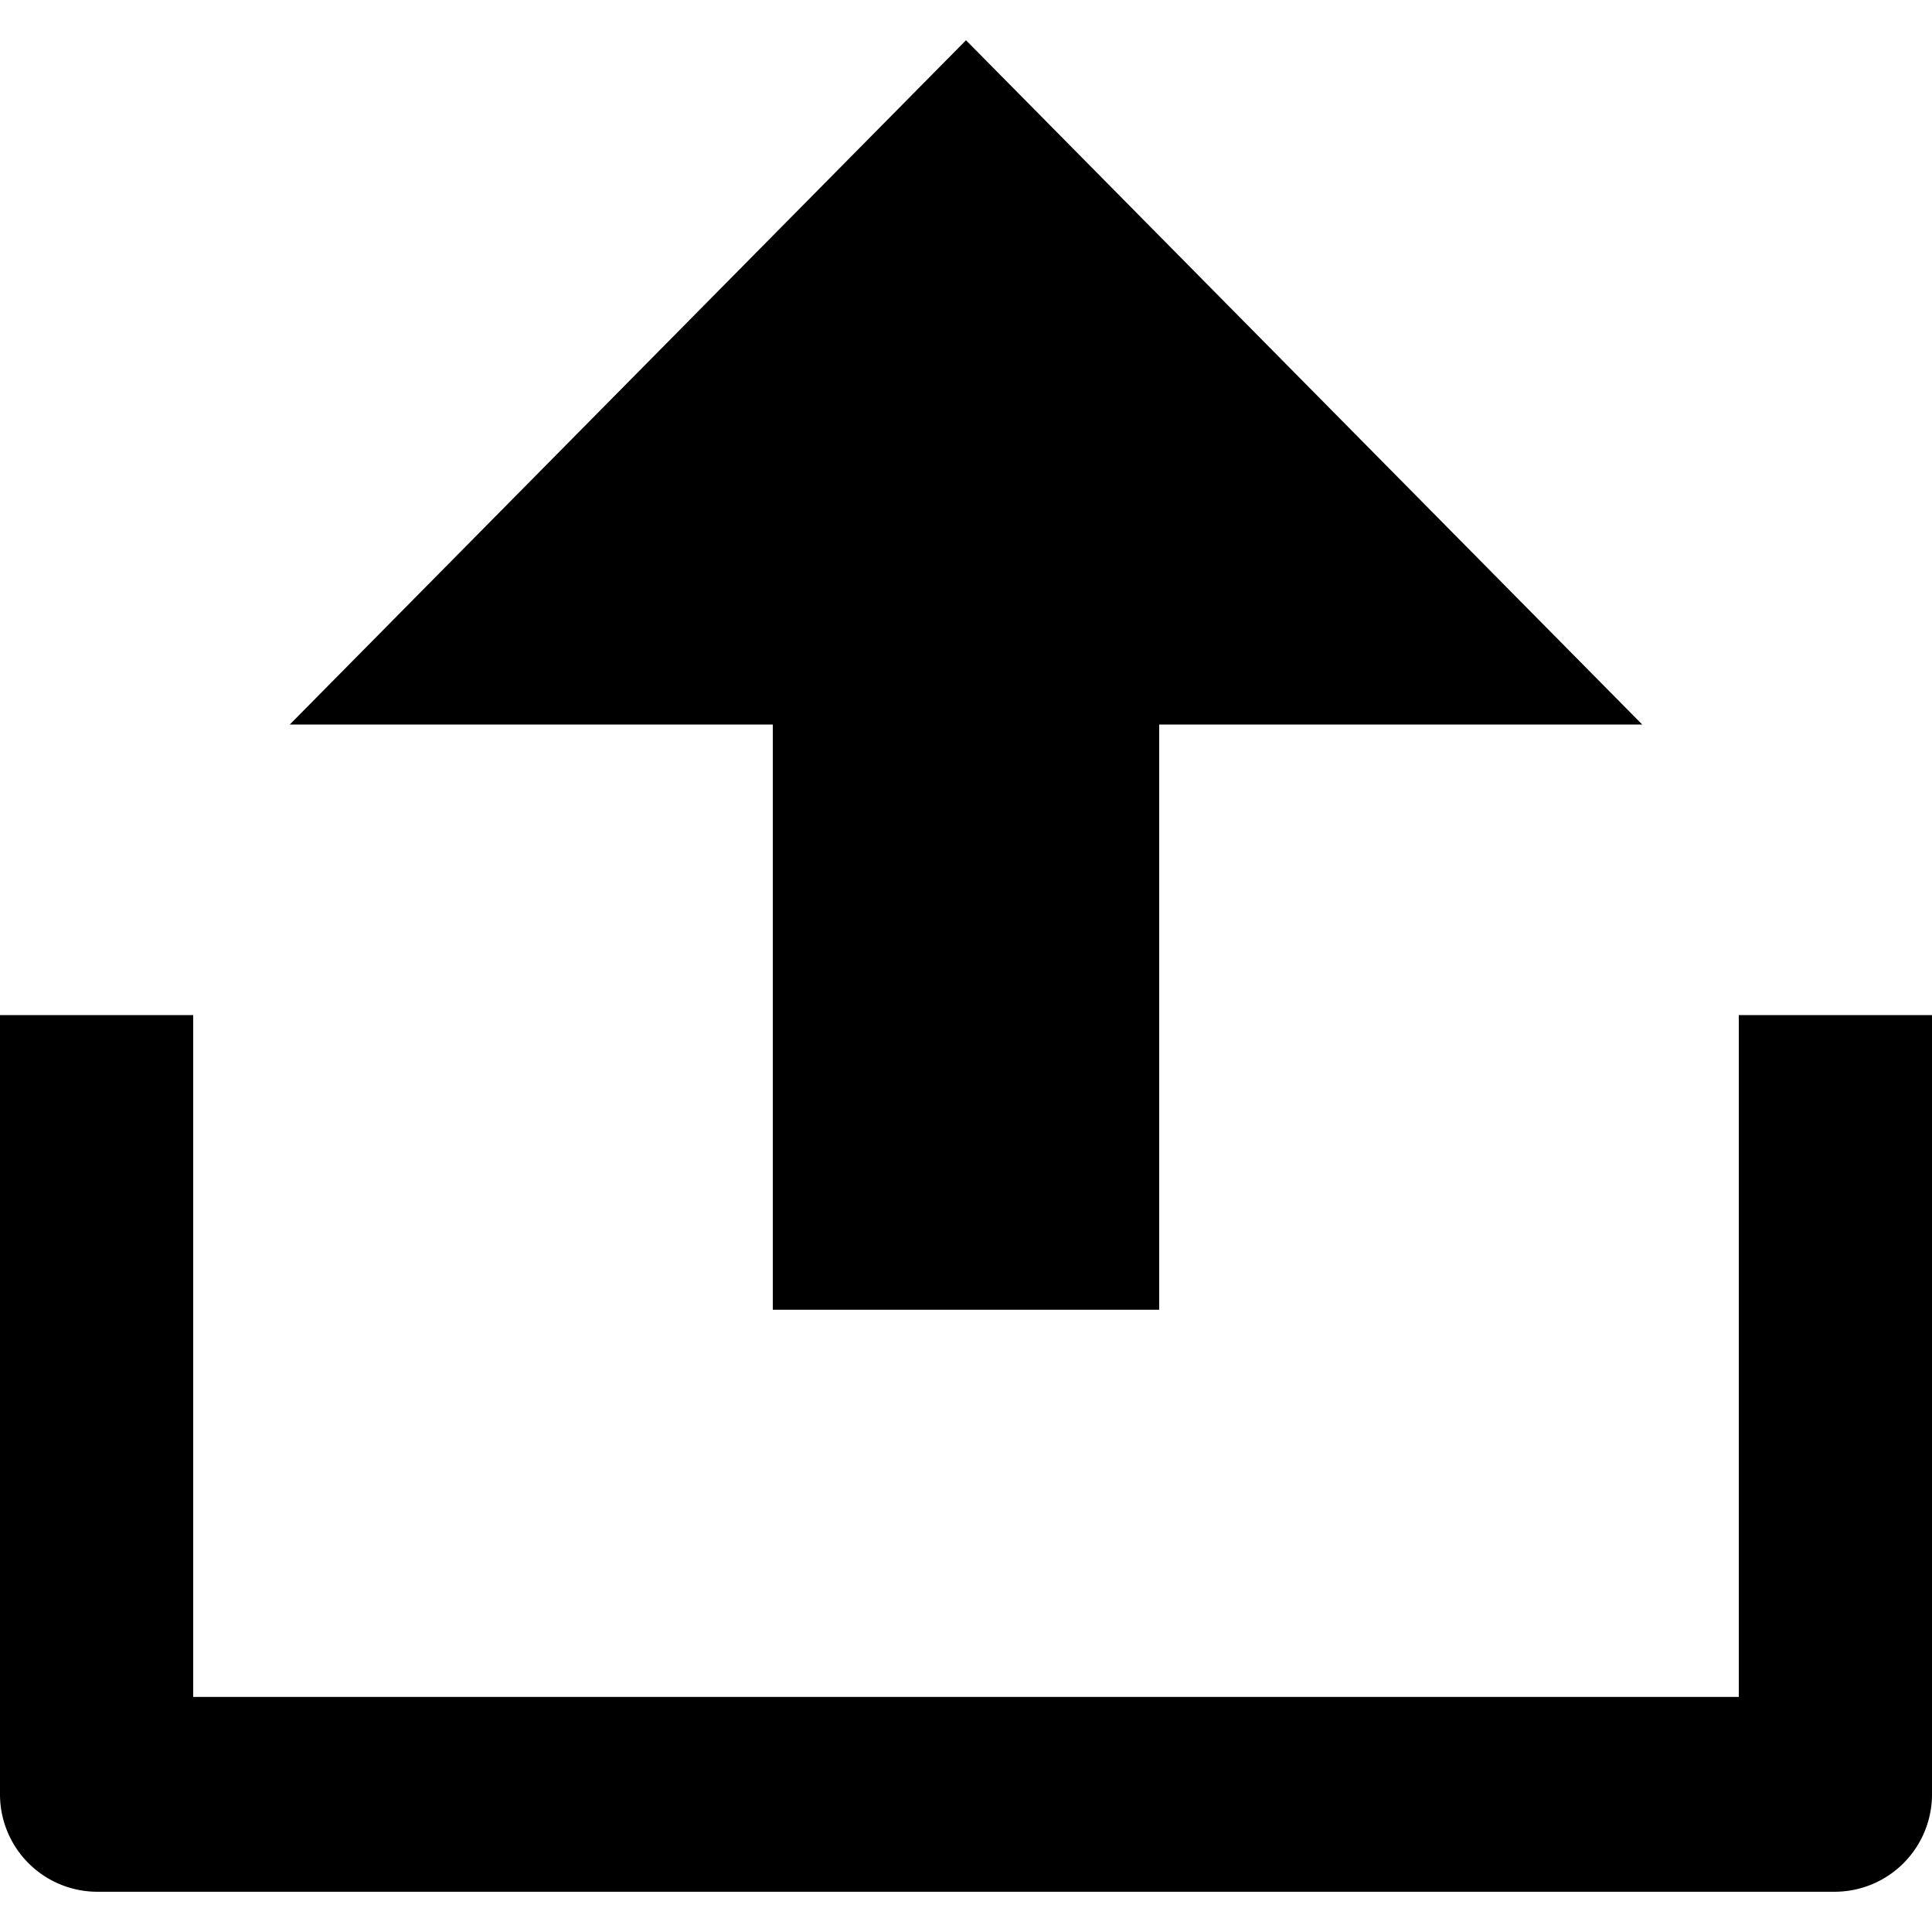 <svg id="图层_1" data-name="图层 1" xmlns="http://www.w3.org/2000/svg" viewBox="0 0 24 24"><defs> </defs><title>daochubbx</title><path class="cls-1" d="M2.4,21.08H21.6V12.61H24v9.68a1.21,1.21,0,0,1-1.2,1.21H1.2A1.21,1.21,0,0,1,0,22.29H0V12.61H2.4ZM14.4,9v7.27H9.6V9h-6L12,.5,20.4,9Z"/></svg>